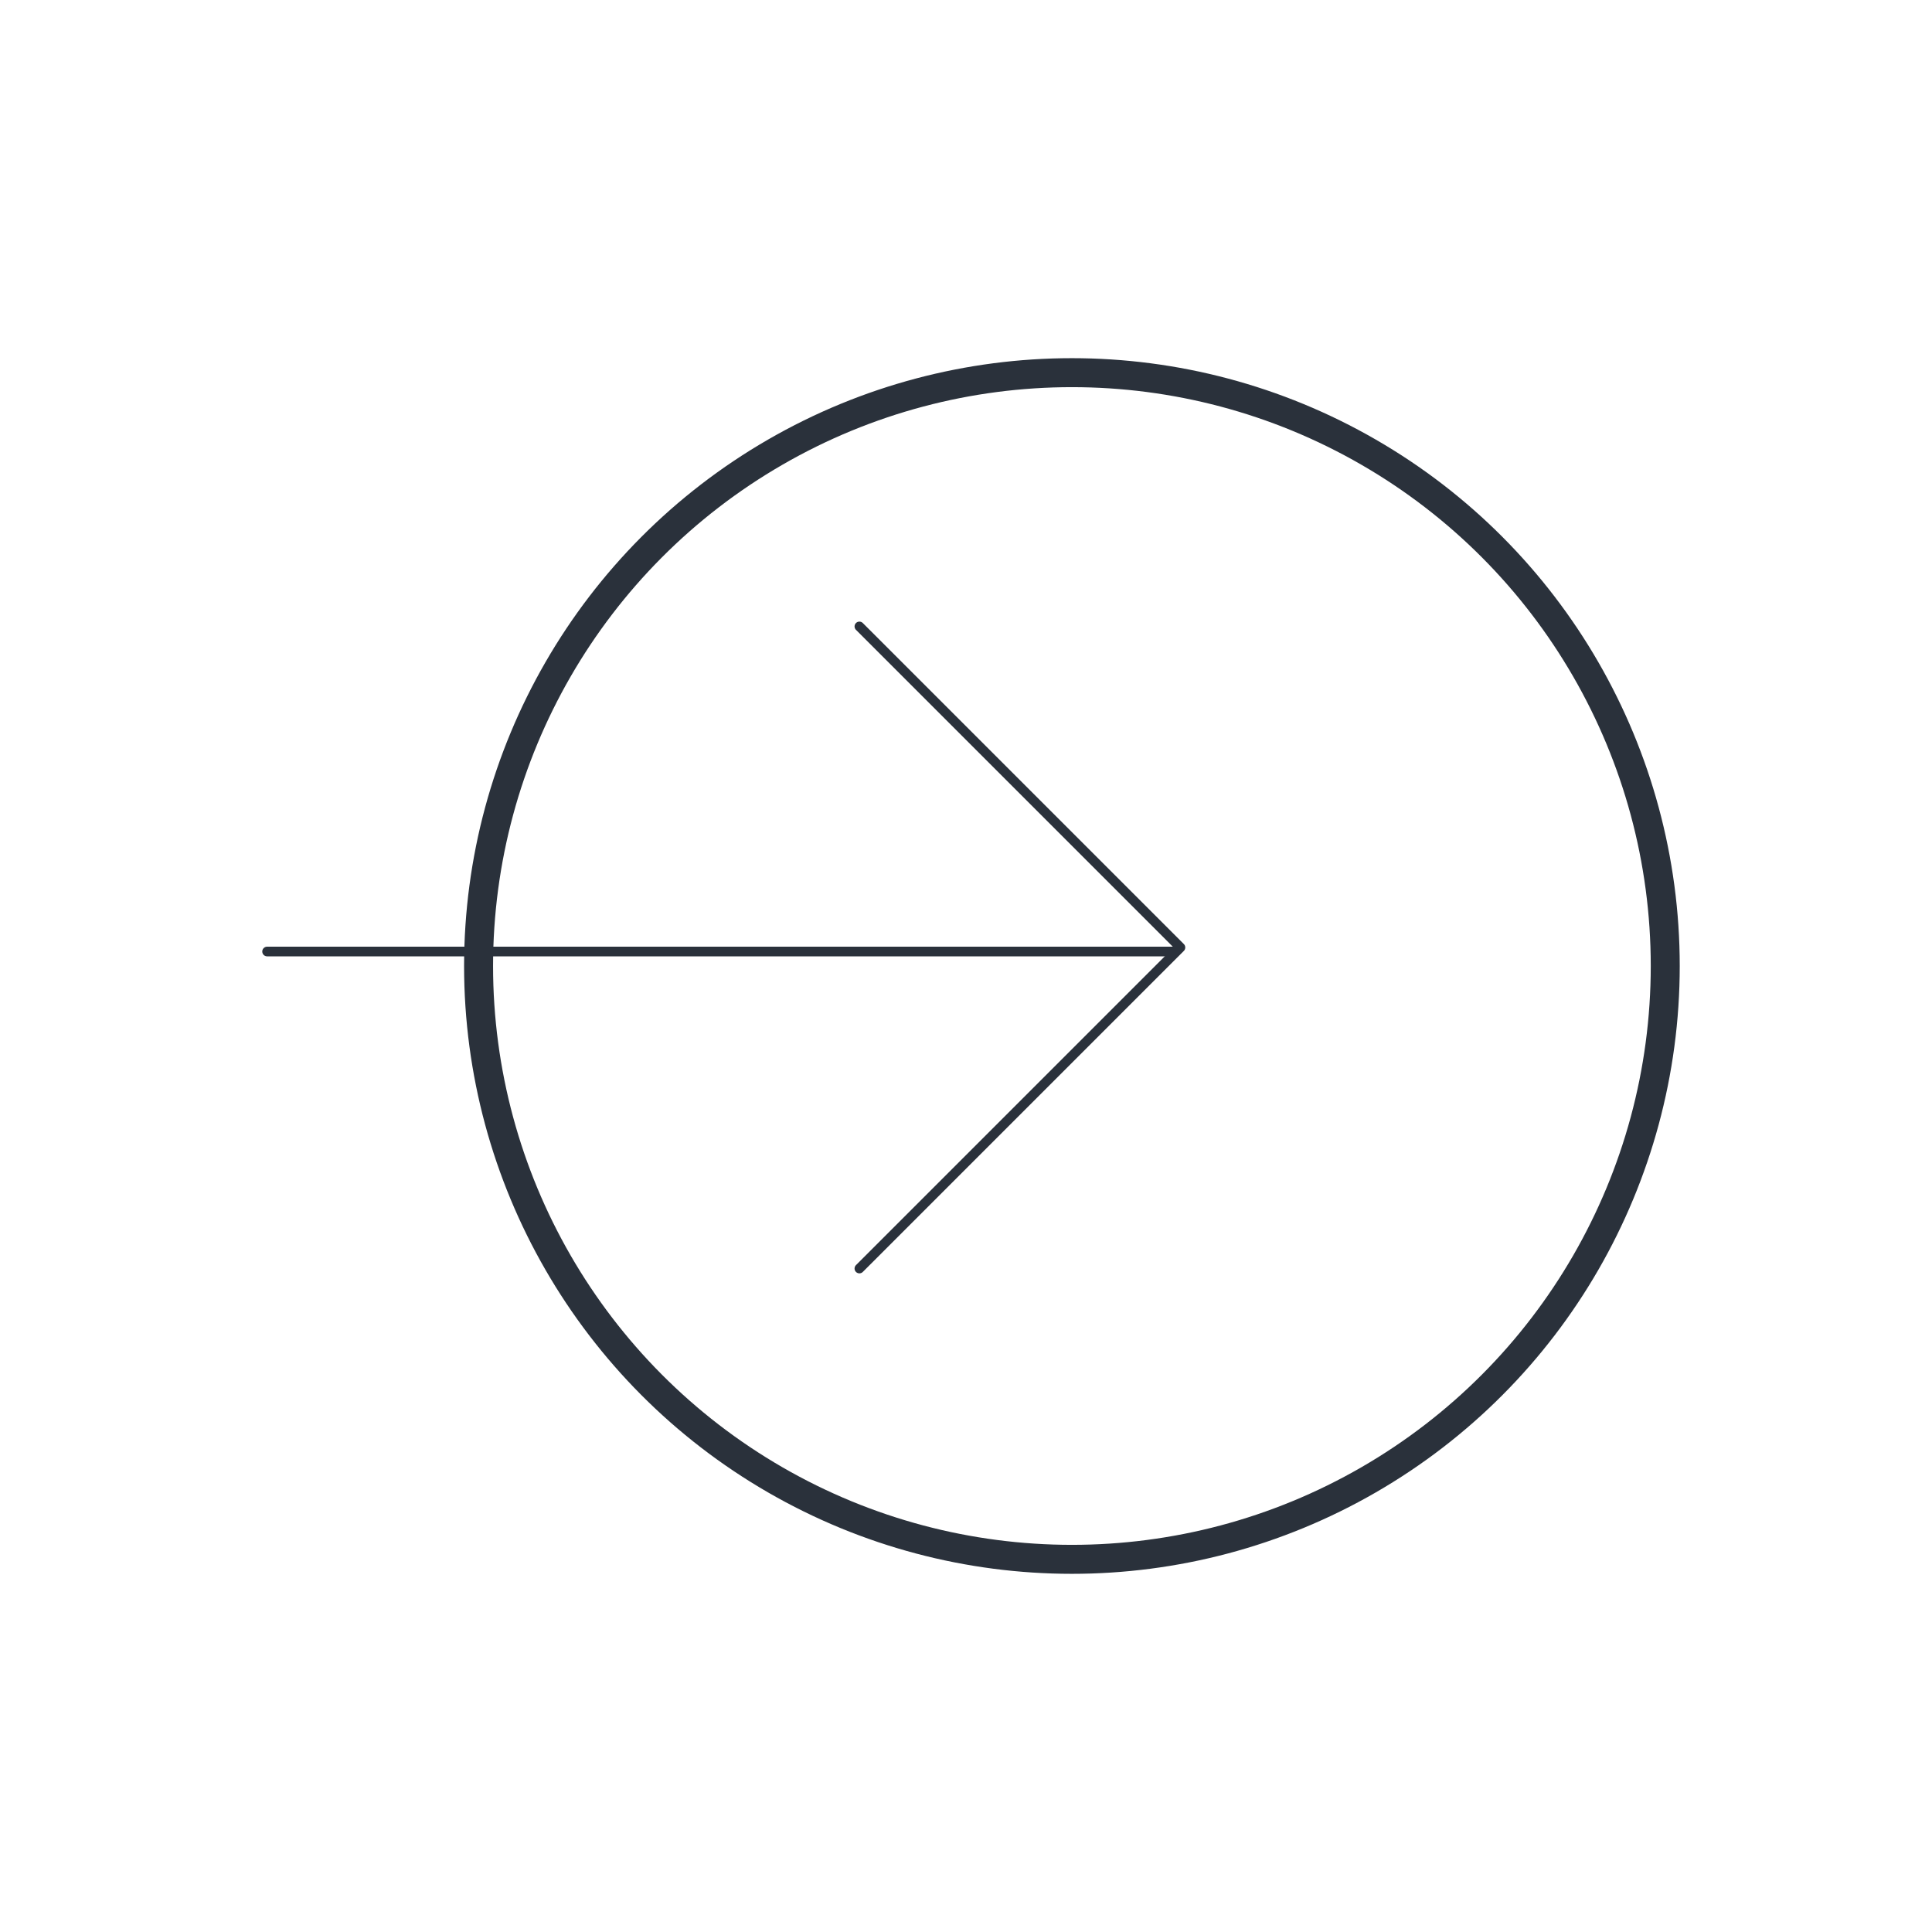 <?xml version="1.0" encoding="utf-8"?>
<!-- Generator: Adobe Illustrator 16.0.0, SVG Export Plug-In . SVG Version: 6.00 Build 0)  -->
<!DOCTYPE svg PUBLIC "-//W3C//DTD SVG 1.1//EN" "http://www.w3.org/Graphics/SVG/1.1/DTD/svg11.dtd">
<svg version="1.1" id="Layer_1" xmlns="http://www.w3.org/2000/svg" xmlns:xlink="http://www.w3.org/1999/xlink" x="0px" y="0px"
	 width="200px" height="200px" viewBox="0 0 200 200" enable-background="new 0 0 200 200" xml:space="preserve">
<g>
	
		<circle fill="none" stroke="#2A313B" stroke-width="3" stroke-linecap="round" stroke-linejoin="round" stroke-miterlimit="10" cx="110.964" cy="100" r="61.422"/>
	
		<line fill="none" stroke="#2A313B" stroke-linecap="round" stroke-linejoin="round" stroke-miterlimit="10" x1="27.65" y1="98.5" x2="121.65" y2="98.5"/>
	<polyline fill="none" stroke="#2A313B" stroke-linecap="round" stroke-linejoin="round" stroke-miterlimit="10" points="
		88.964,64.849 122.198,98.083 88.964,131.317 	"/>
</g>
</svg>
